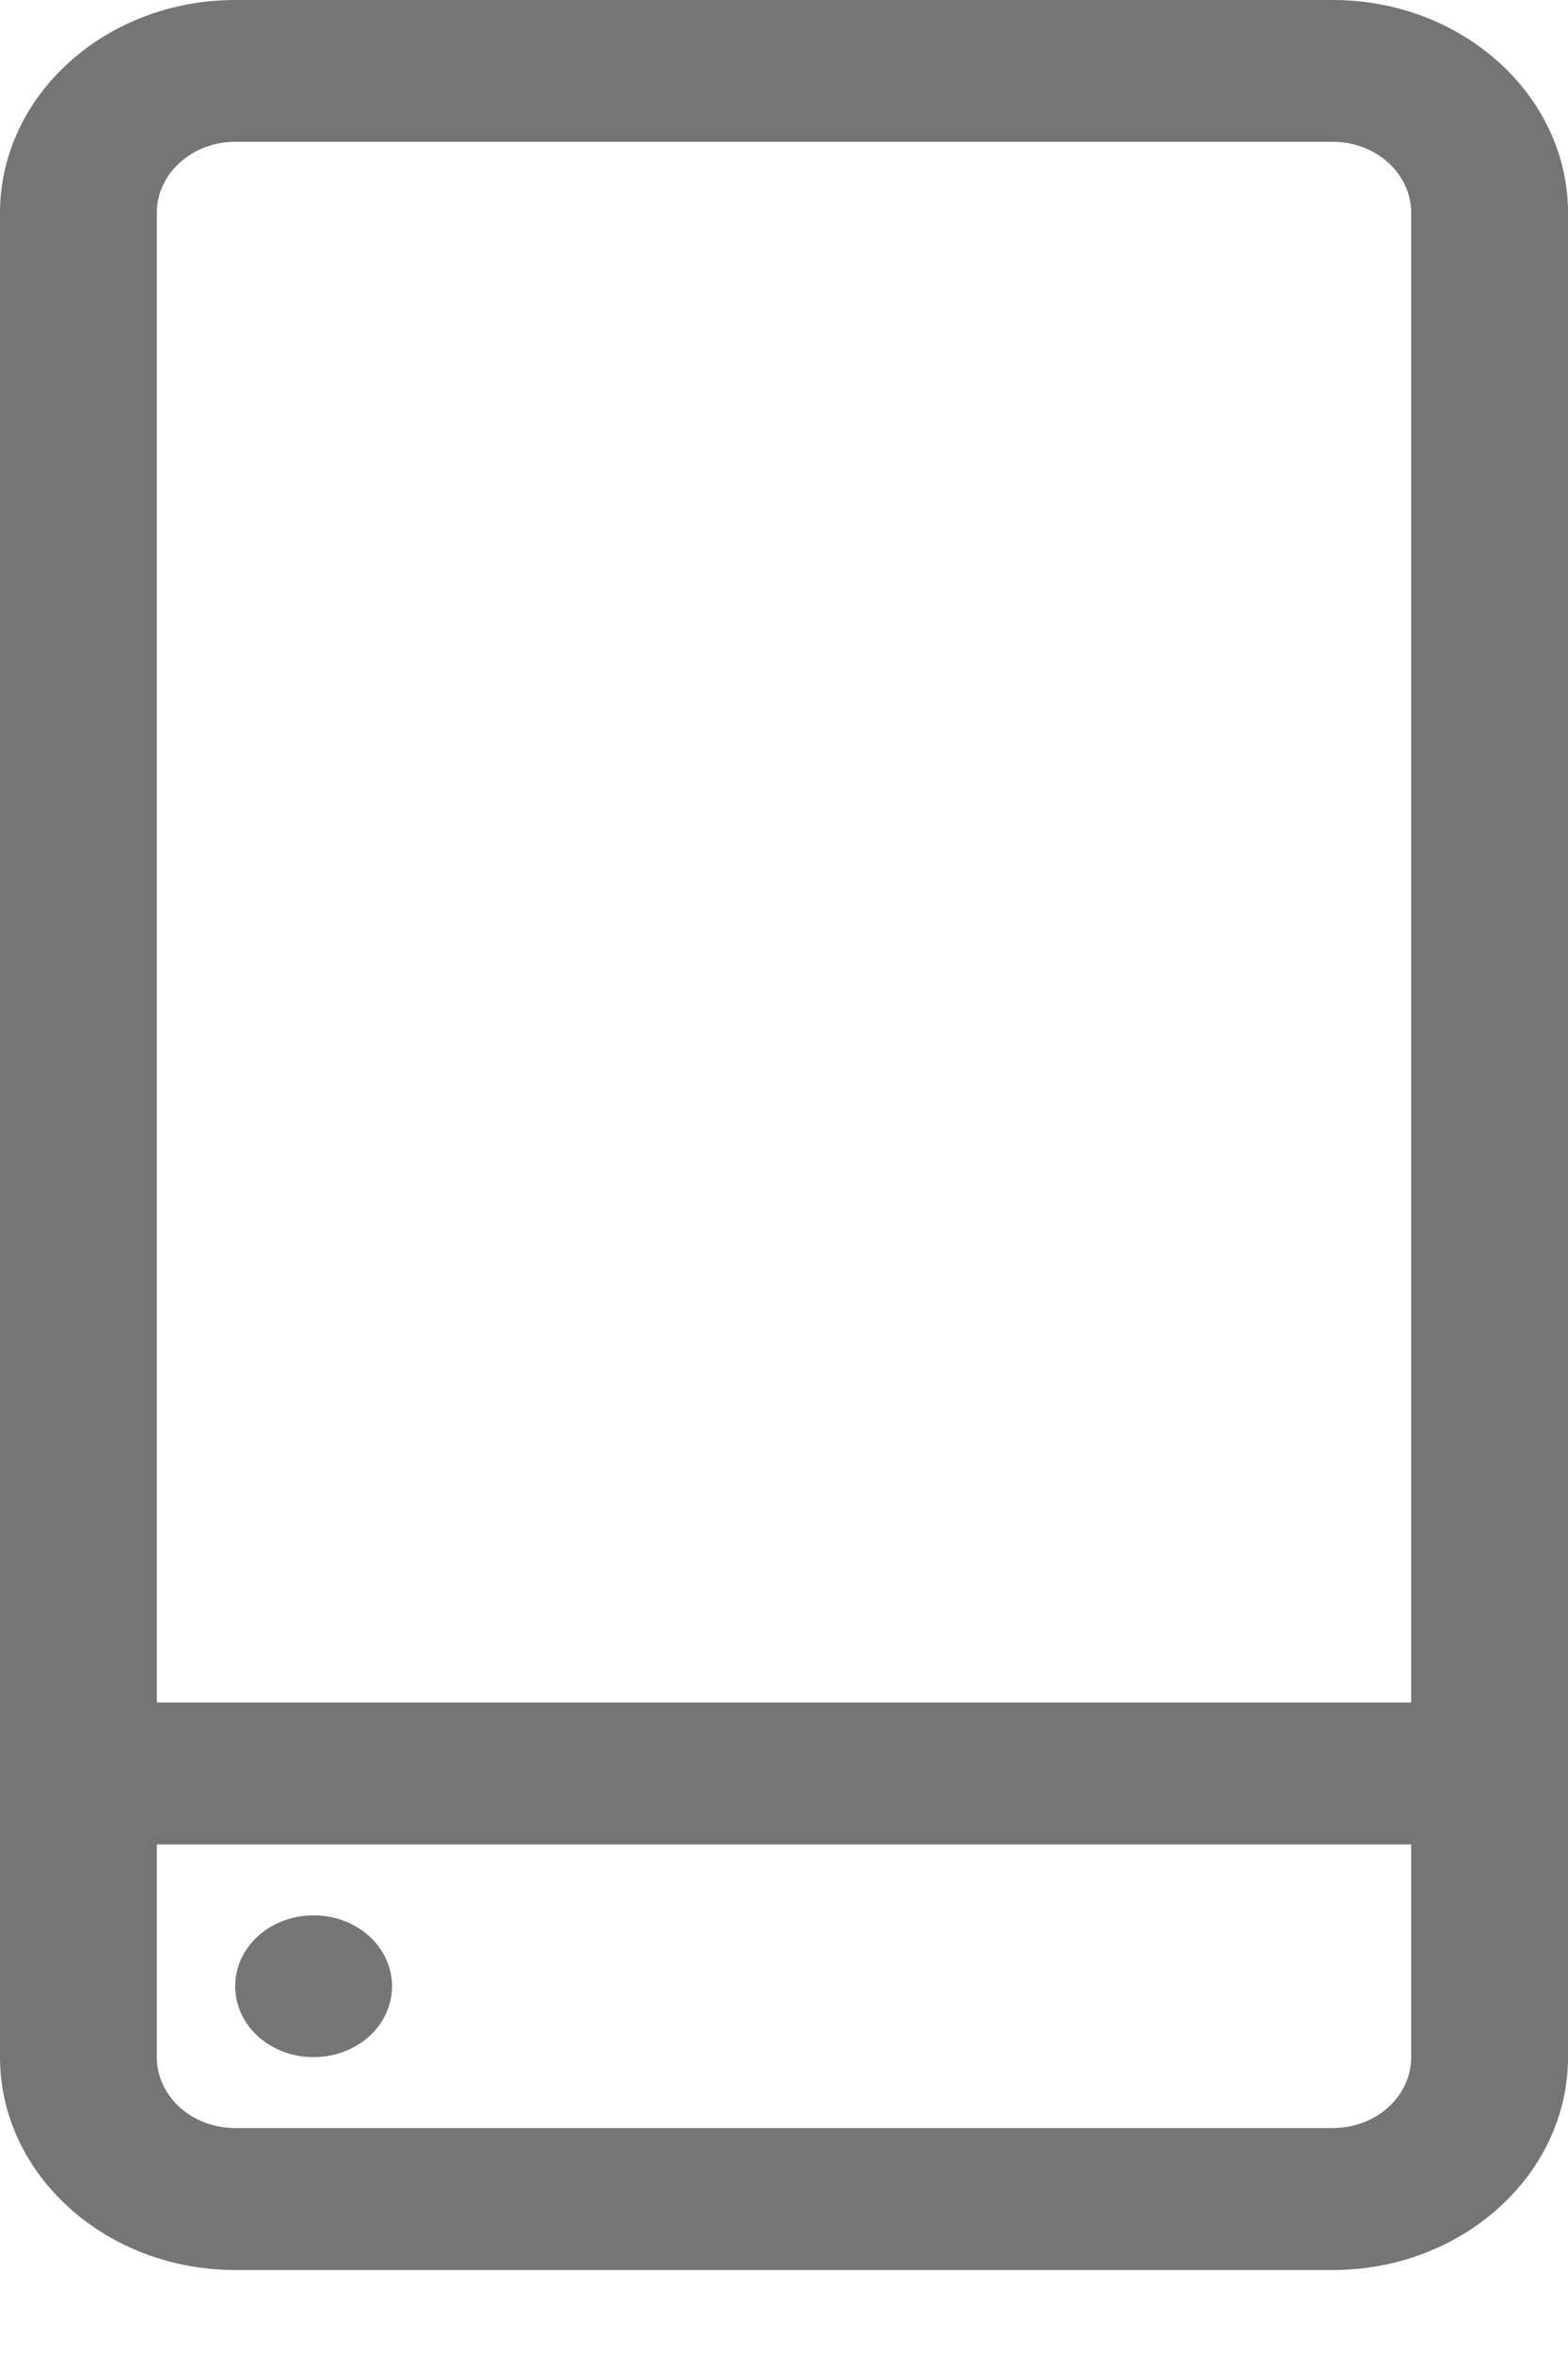 <svg width="10" height="15" viewBox="0 0 10 15" fill="none" xmlns="http://www.w3.org/2000/svg">
<path d="M8.5 0H1.5C0.673 0 0 0.609 0 1.357V13.114C0 13.862 0.673 14.471 1.5 14.471H8.5C9.327 14.471 10 13.862 10 13.114V1.357C10 0.609 9.327 0 8.5 0ZM1.5 0.904H8.5C8.776 0.904 9 1.107 9 1.357V10.853H1V1.357C1 1.107 1.224 0.904 1.5 0.904ZM8.5 13.566H1.5C1.224 13.566 1 13.364 1 13.114V11.758H9V13.114C9 13.364 8.776 13.566 8.5 13.566Z" fill="#757575"/>
<path d="M2.354 12.342C2.549 12.519 2.549 12.805 2.354 12.982C2.158 13.158 1.842 13.158 1.646 12.982C1.451 12.805 1.451 12.519 1.646 12.342C1.842 12.166 2.158 12.166 2.354 12.342Z" fill="#757575"/>
</svg>
